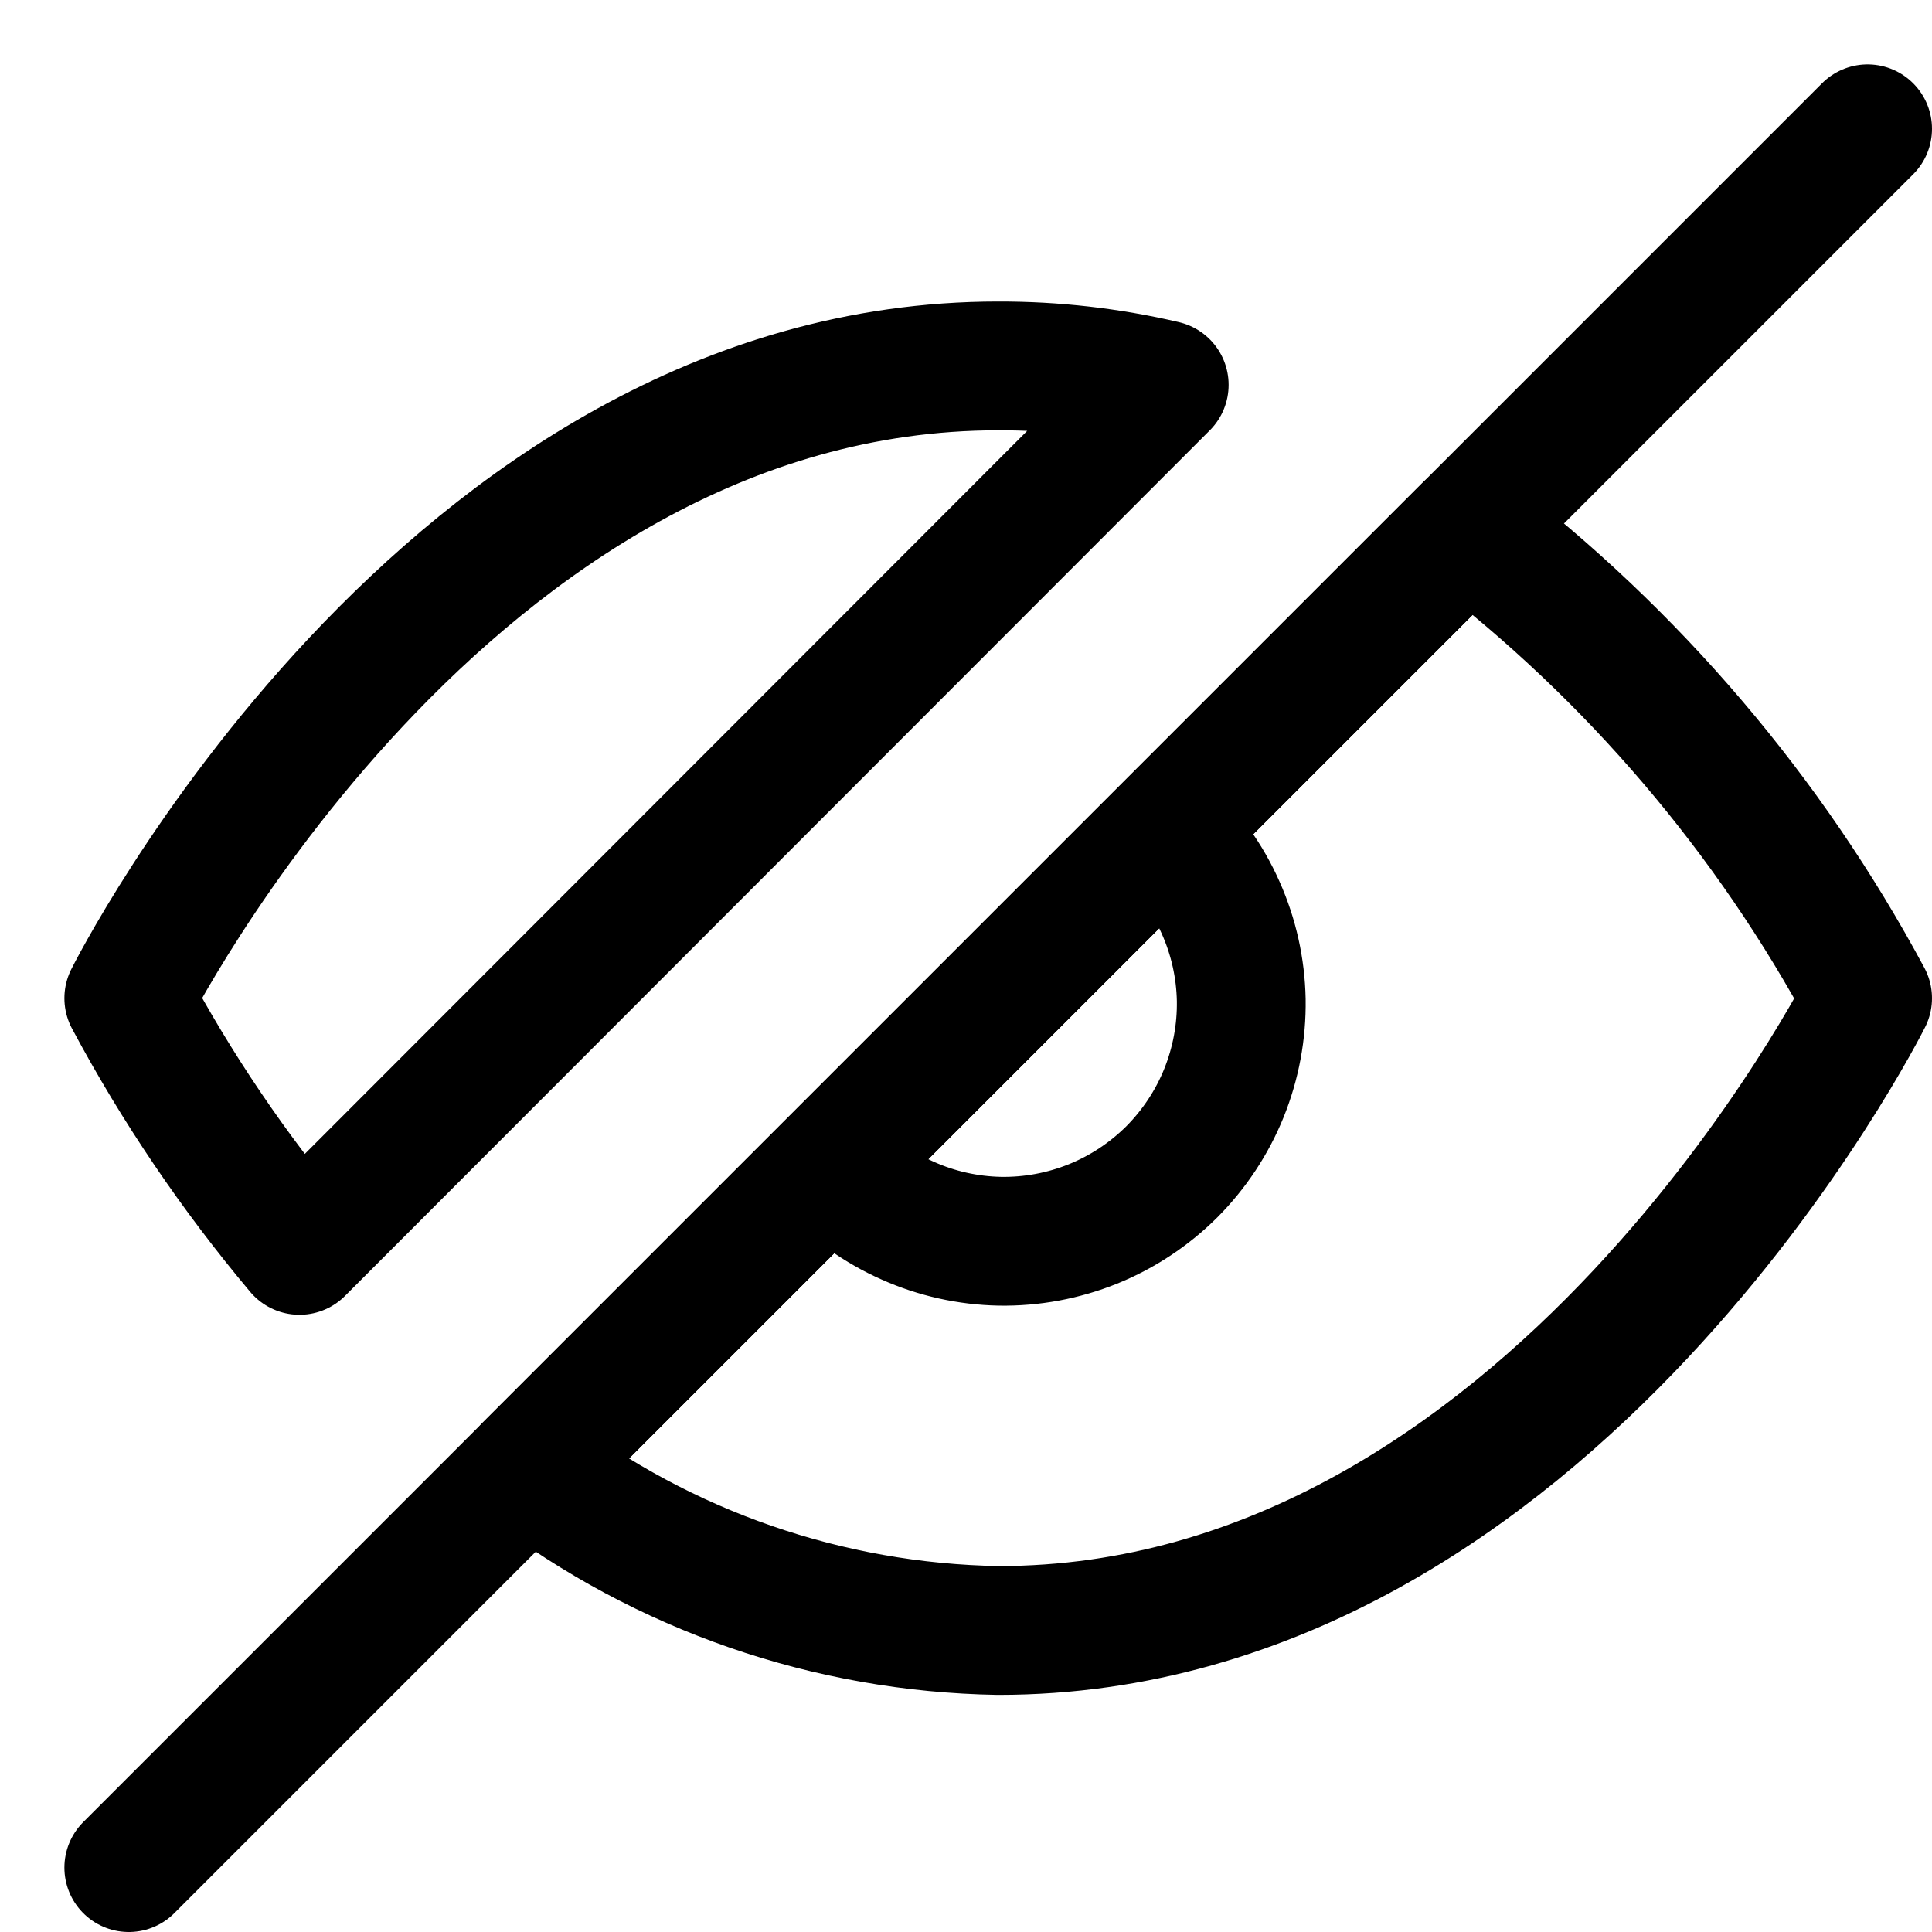 <svg width="15" height="15" viewBox="0 0 15 15" fill="none" xmlns="http://www.w3.org/2000/svg">
<path d="M6.449 9.051C6.618 9.232 6.821 9.377 7.047 9.477C7.272 9.578 7.516 9.632 7.763 9.637C8.011 9.641 8.256 9.595 8.485 9.503C8.715 9.41 8.923 9.272 9.098 9.098C9.272 8.923 9.41 8.715 9.503 8.485C9.595 8.256 9.641 8.011 9.637 7.763C9.632 7.516 9.578 7.273 9.477 7.047C9.377 6.821 9.232 6.618 9.051 6.449M4.105 11.395C5.154 12.195 6.431 12.637 7.75 12.659C12.046 12.659 14.5 7.75 14.5 7.75C13.737 6.328 12.678 5.085 11.395 4.105L4.105 11.395ZM9.039 2.988C8.616 2.889 8.184 2.84 7.75 2.841C3.455 2.841 1 7.75 1 7.75C1.372 8.447 1.817 9.103 2.325 9.708L9.039 2.988Z" stroke="black" stroke-linecap="round" stroke-linejoin="round"/>
<path d="M14.5 1L1 14.5" stroke="black" stroke-linecap="round" stroke-linejoin="round"/>
</svg>
